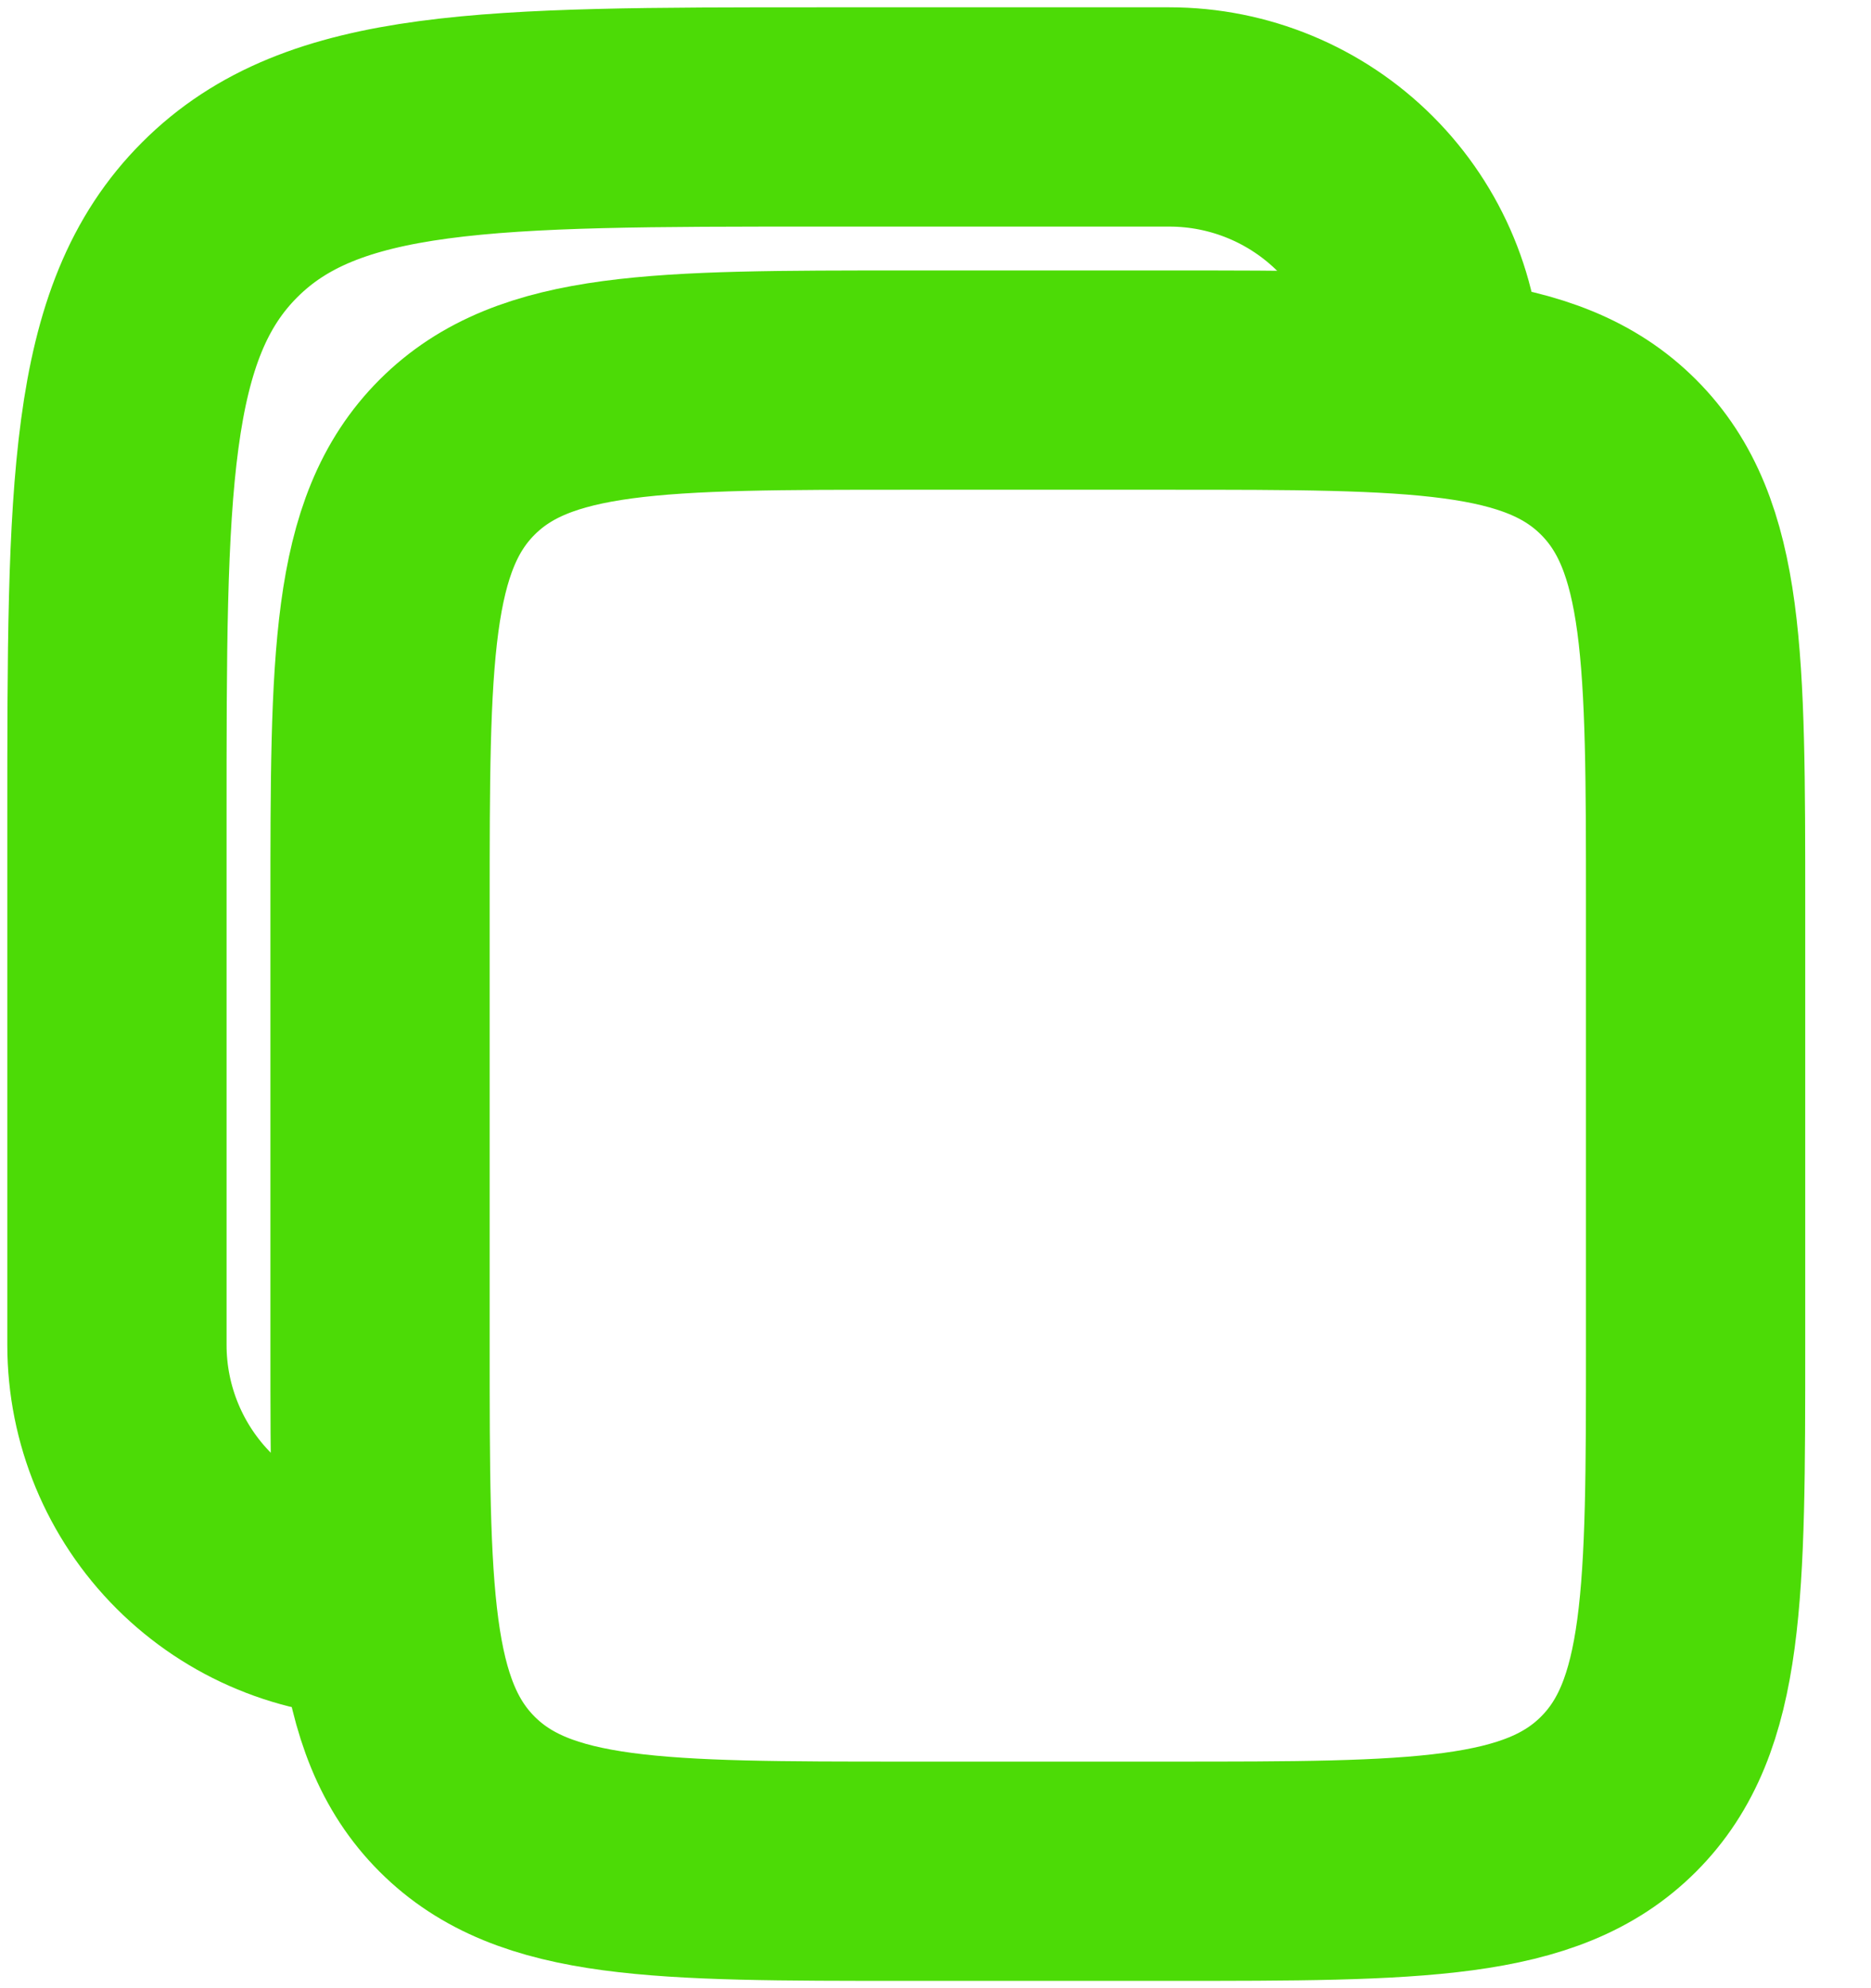 <svg width="16" height="17" viewBox="0 0 16 17" fill="none" xmlns="http://www.w3.org/2000/svg">
<path d="M3.25 7.75C3.25 5.629 3.25 4.568 3.909 3.909C4.568 3.25 5.629 3.25 7.75 3.25H10C12.121 3.25 13.182 3.25 13.841 3.909C14.5 4.568 14.5 5.629 14.5 7.75V11.5C14.5 13.621 14.5 14.682 13.841 15.341C13.182 16 12.121 16 10 16H7.75C5.629 16 4.568 16 3.909 15.341C3.25 14.682 3.25 13.621 3.25 11.5V7.75Z" stroke="#4CDB06" stroke-width="1.875"/>
<path d="M3.25 13.75C2.653 13.75 2.081 13.513 1.659 13.091C1.237 12.669 1 12.097 1 11.5V7C1 4.172 1 2.757 1.879 1.879C2.757 1 4.172 1 7 1H10C10.597 1 11.169 1.237 11.591 1.659C12.013 2.081 12.25 2.653 12.25 3.25" stroke="#4CDB06" stroke-width="1.875"/>
</svg>
